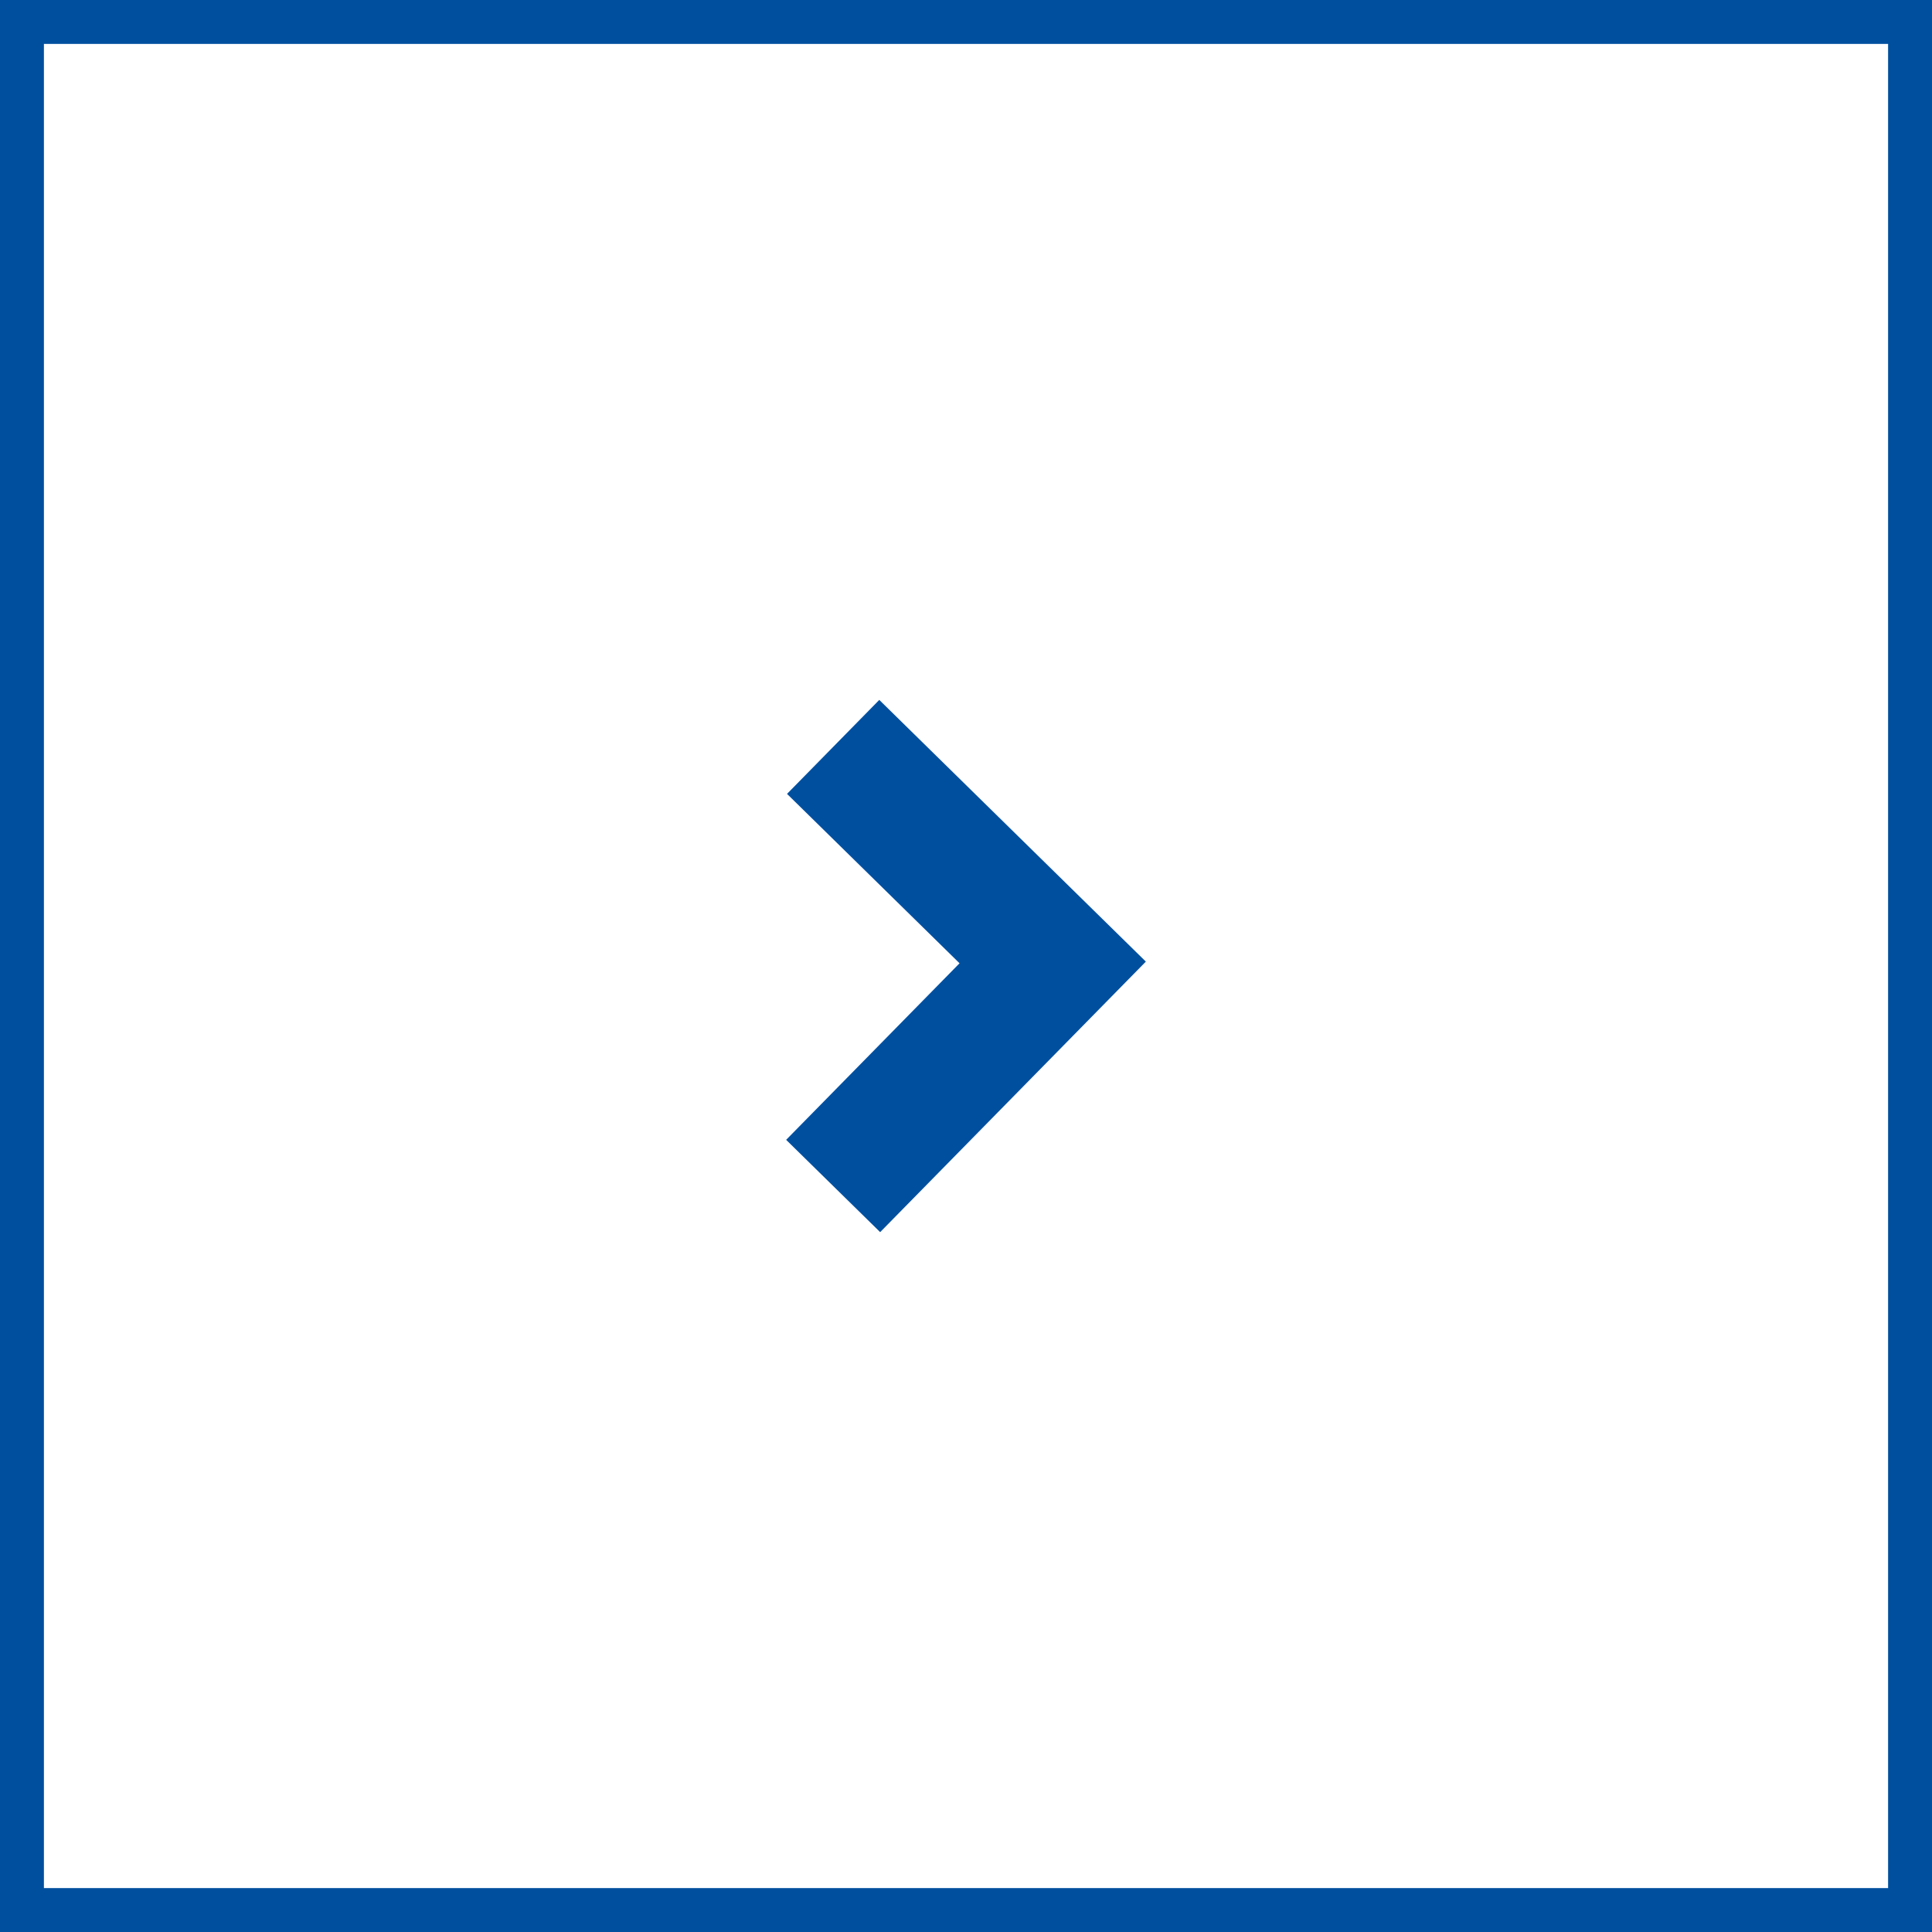 <svg viewBox="0 0 44 44" fill="none" xmlns="http://www.w3.org/2000/svg">
    <rect x="0" y="0" width="44" height="44" fill="#808080" stroke="none"/>
    <g clip-path="url(#clip0_2327_3788)">
        <rect width="44" height="44" fill="white"/>
        <path fill-rule="evenodd" clip-rule="evenodd" d="M20.025 15.94L26.096 21.9L20.045 28.061L17.904 25.959L21.853 21.938L17.924 18.08L20.025 15.94Z" fill="#004F9F"/>
    </g>
    <rect x="0.5" y="0.5" width="43" height="43" stroke="#004F9F"/>
    <defs>
        <clipPath id="clip0_2327_3788">
            <rect width="44" height="44" fill="white"/>
        </clipPath>
    </defs>
</svg>
